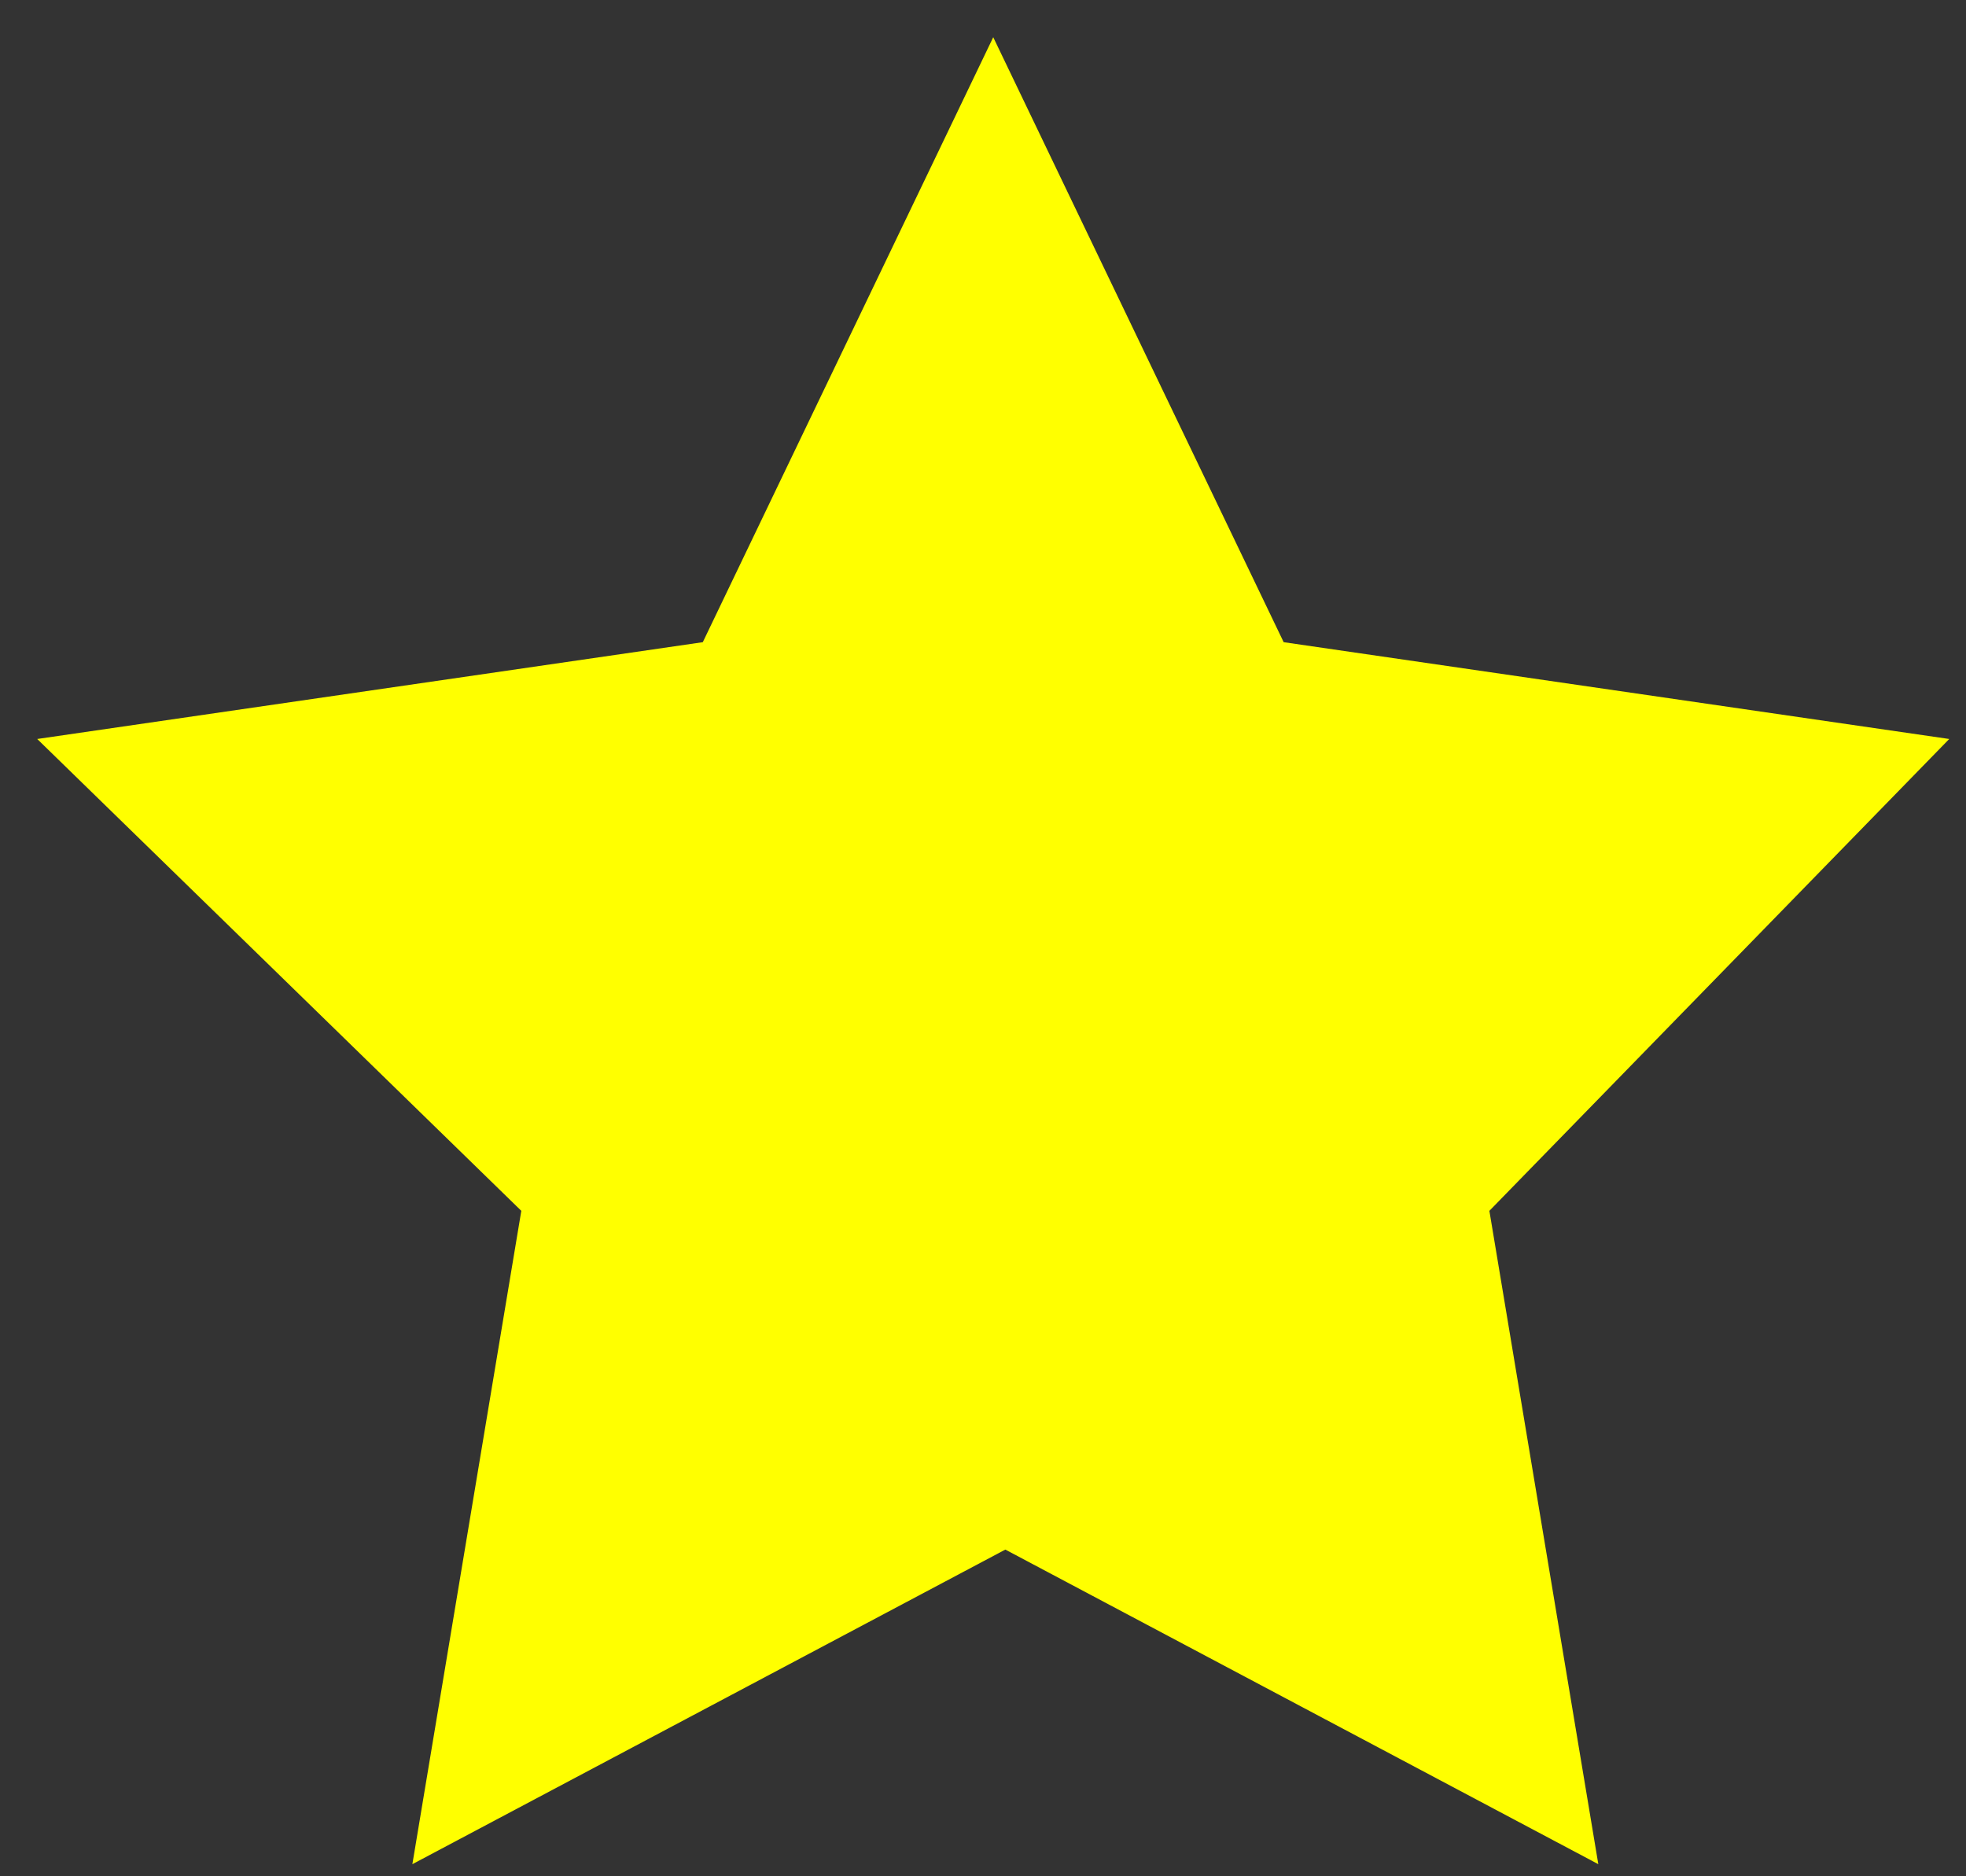 <svg width="44" height="42" viewBox="0 0 44 42" fill="none" xmlns="http://www.w3.org/2000/svg">
<rect x="0" y="0" width="44" height="42" fill="#333333" stroke="none"/>
<path d="M35.771 41.729L22.5 34.687L9.229 41.729L11.667 27.104L0.833 16.542L15.729 14.375L22.229 0.833L28.729 14.375L43.625 16.542L33.333 27.104L35.771 41.729Z" fill="#FFFF00"/>
</svg>
